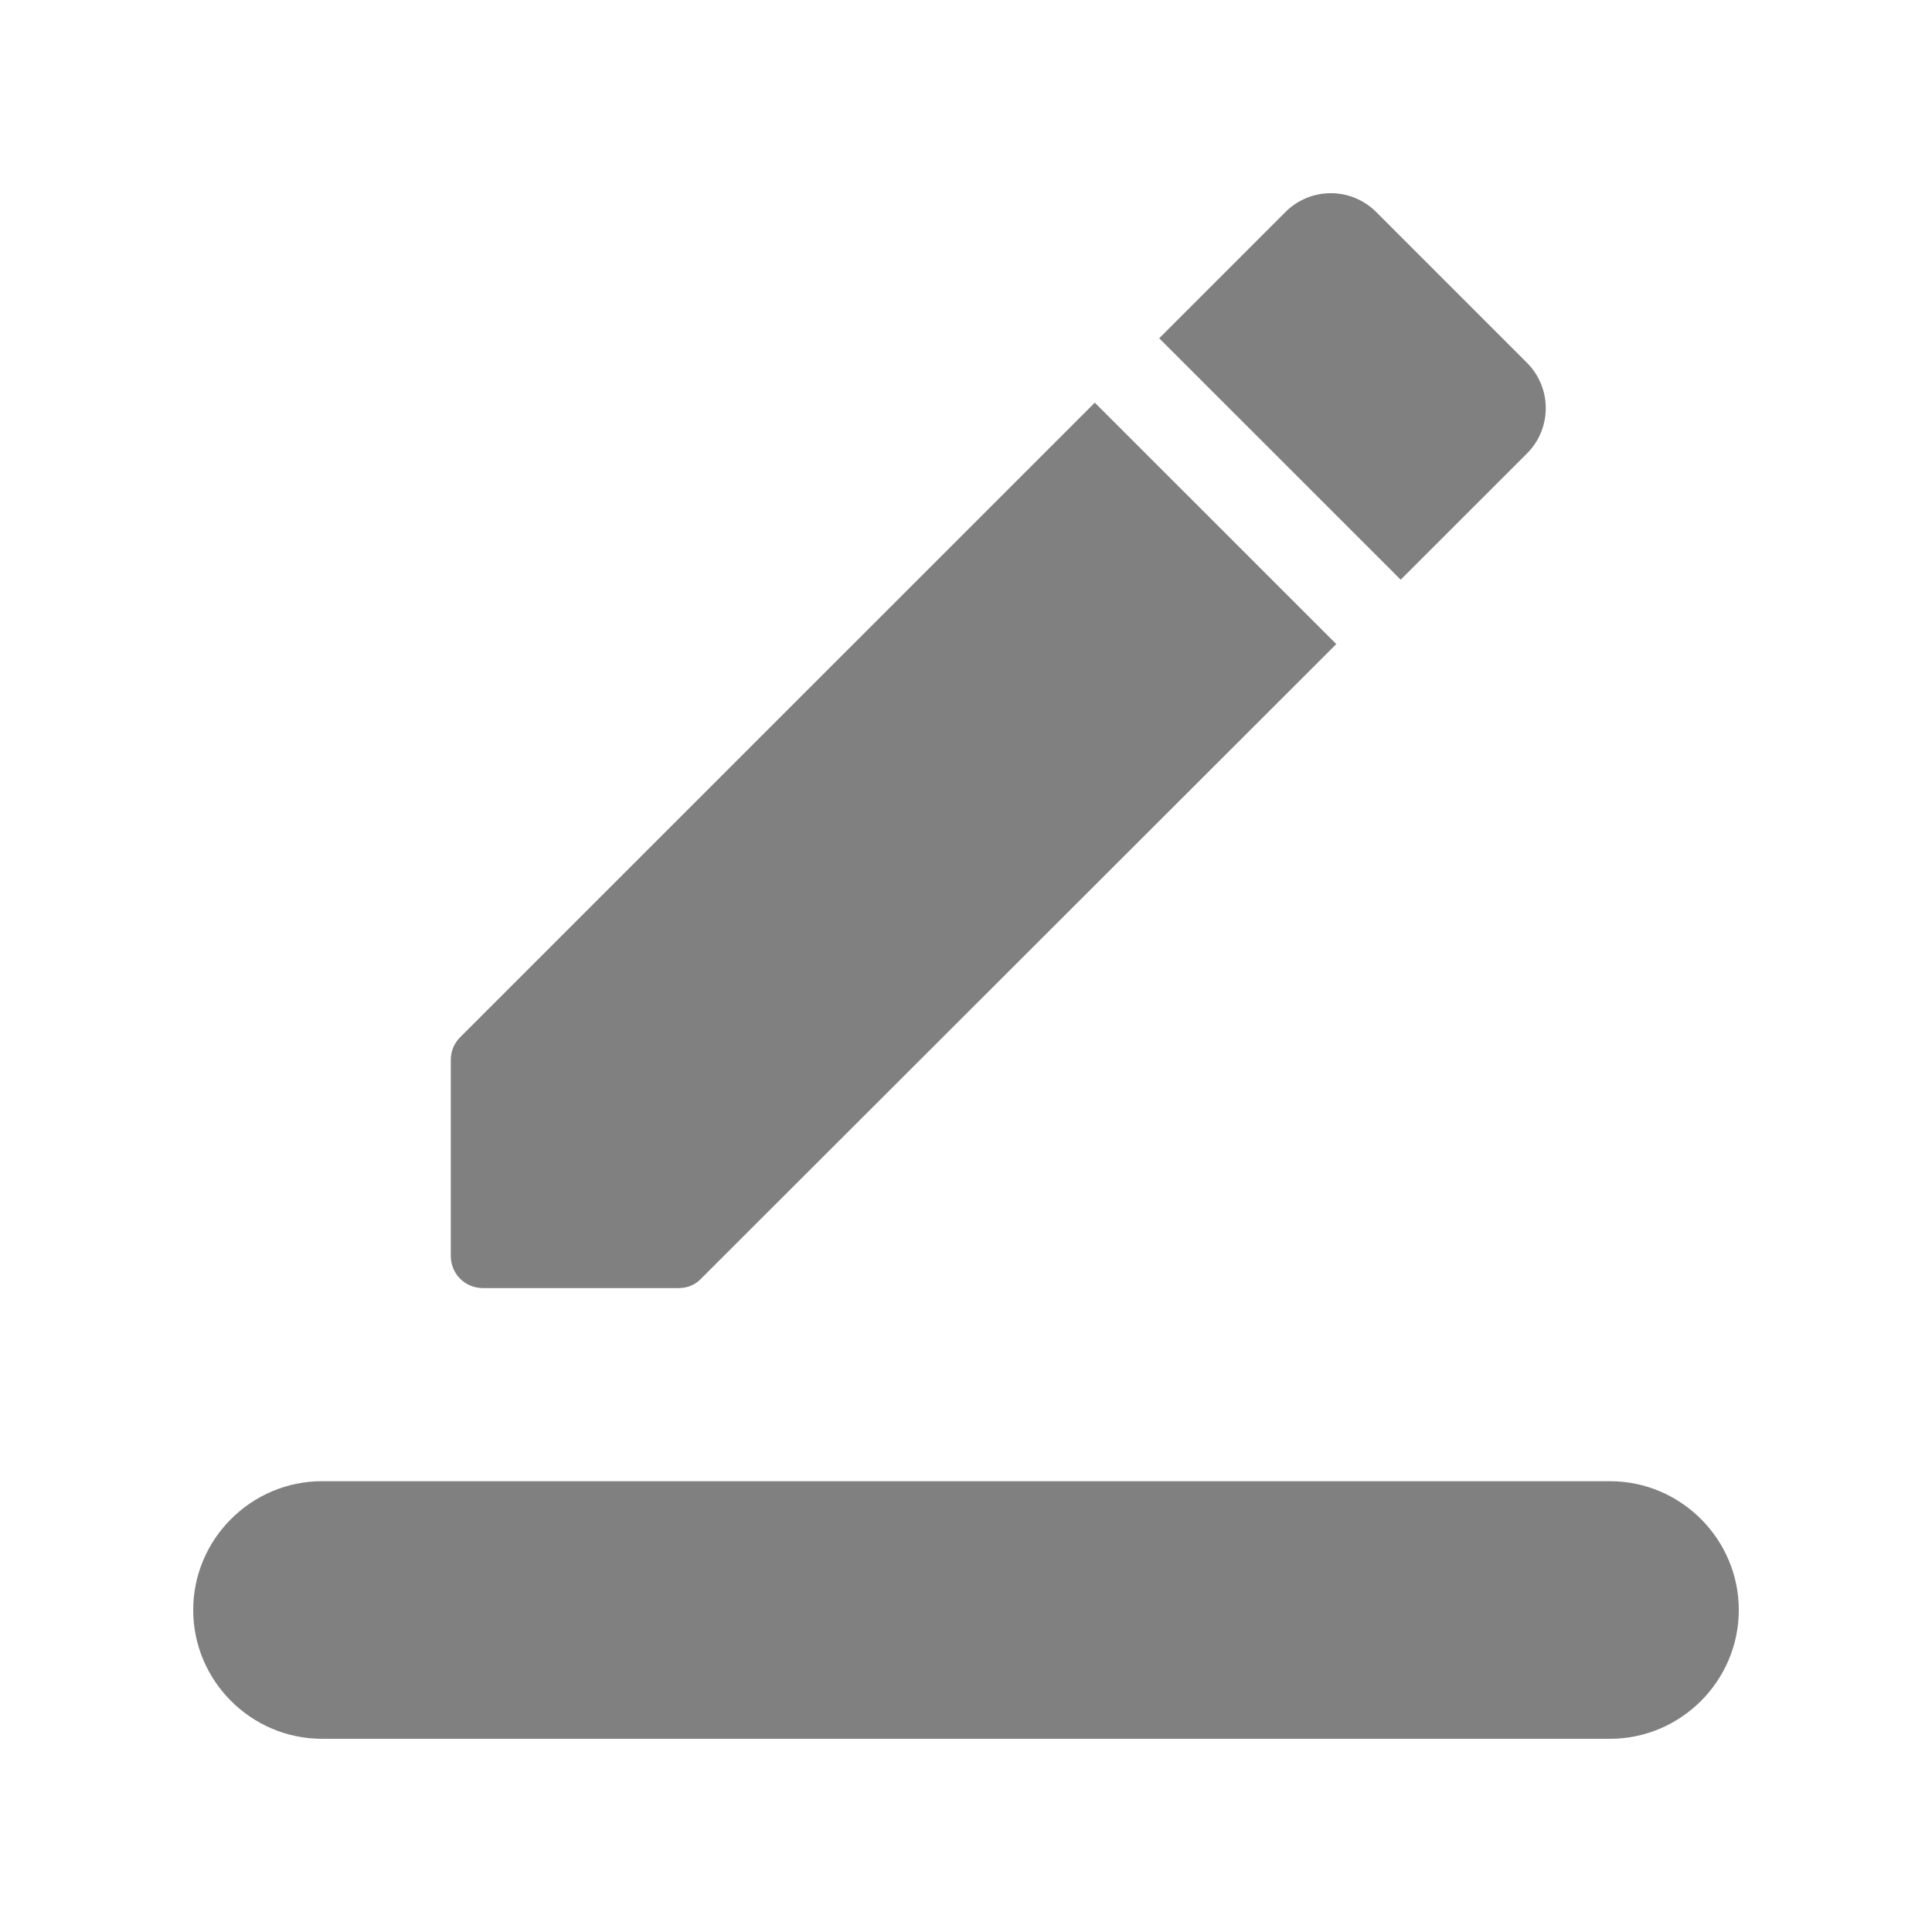 <svg width="24" height="24" viewBox="0 0 24 24" fill="none" xmlns="http://www.w3.org/2000/svg">
<path fill-rule="evenodd" clip-rule="evenodd" d="M16.6 8.001L13.6 5.002L5.72 12.881C5.64 12.961 5.6 13.057 5.6 13.169V15.601C5.6 15.825 5.776 16.001 6 16.001H8.432C8.536 16.001 8.64 15.961 8.712 15.881L16.6 8.001ZM18.968 5.634C19.28 5.322 19.28 4.818 18.968 4.506L17.096 2.634C16.946 2.484 16.744 2.4 16.532 2.4C16.32 2.4 16.117 2.484 15.968 2.634L14.4 4.202L17.4 7.201L18.968 5.634ZM4 18.4H20C20.88 18.4 21.6 19.12 21.6 20C21.6 20.88 20.88 21.6 20 21.6H4C3.12 21.6 2.4 20.88 2.4 20C2.4 19.12 3.12 18.4 4 18.4Z" fill="#808080"/>
</svg>
